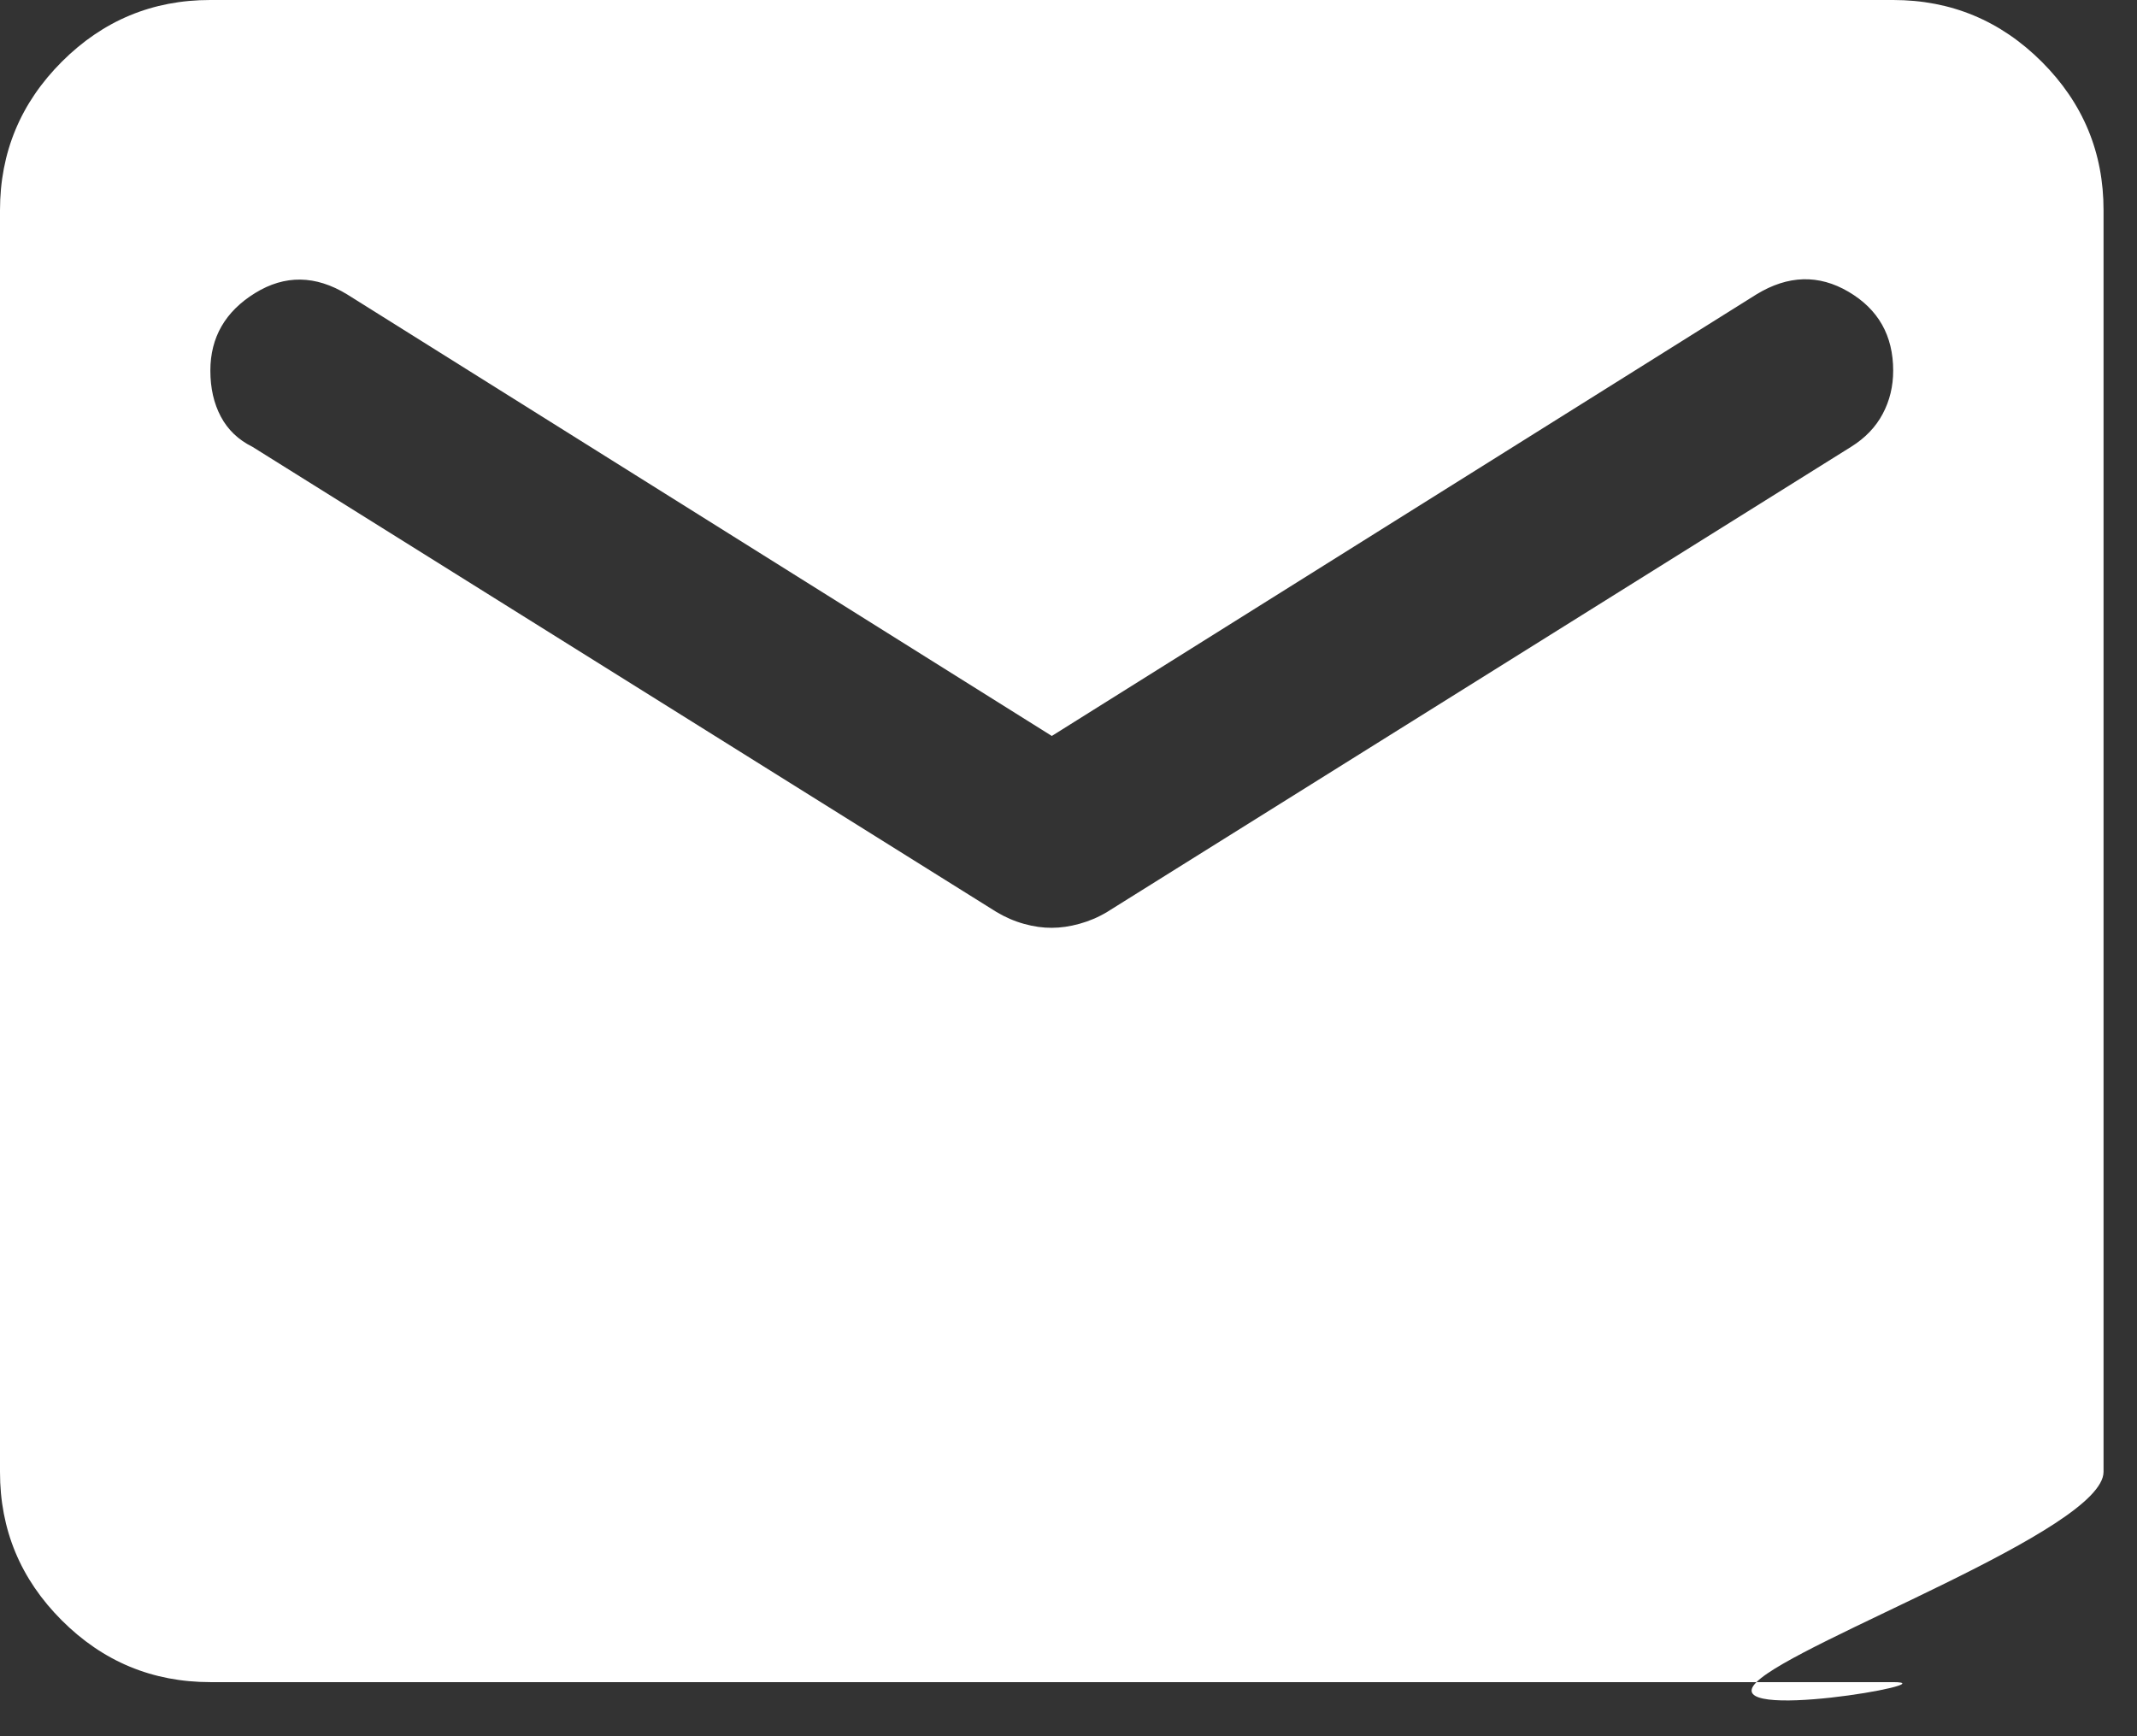 <svg width="32" height="26" viewBox="0 0 32 26" fill="none" xmlns="http://www.w3.org/2000/svg">
<rect x="0" y="0" width="32" height="26" fill="#333333" stroke="none"/>
<path d="M3.15 25.19C2.284 25.19 1.542 24.882 0.925 24.265C0.307 23.647 -0.001 22.906 2.67396e-06 22.041V3.149C2.67396e-06 2.283 0.309 1.541 0.926 0.924C1.543 0.307 2.285 -0.001 3.15 2.67298e-06H28.349C29.215 2.67298e-06 29.957 0.309 30.575 0.926C31.192 1.543 31.5 2.284 31.499 3.149V22.041C31.499 22.907 26.919 24.573 26.302 25.19C25.684 25.807 29.215 25.191 28.349 25.19H3.15ZM15.75 13.894C15.881 13.894 16.019 13.874 16.164 13.834C16.309 13.794 16.446 13.736 16.576 13.658L27.719 6.691C27.929 6.56 28.087 6.396 28.192 6.198C28.297 6.001 28.349 5.785 28.349 5.55C28.349 5.025 28.126 4.631 27.68 4.369C27.234 4.107 26.774 4.12 26.302 4.408L15.75 11.021L5.197 4.408C4.725 4.12 4.266 4.113 3.819 4.389C3.373 4.665 3.15 5.052 3.15 5.55C3.15 5.812 3.202 6.042 3.307 6.239C3.412 6.437 3.57 6.587 3.78 6.691L14.923 13.658C15.054 13.736 15.192 13.796 15.337 13.836C15.482 13.876 15.619 13.895 15.75 13.894Z" fill="white"/>
</svg>
